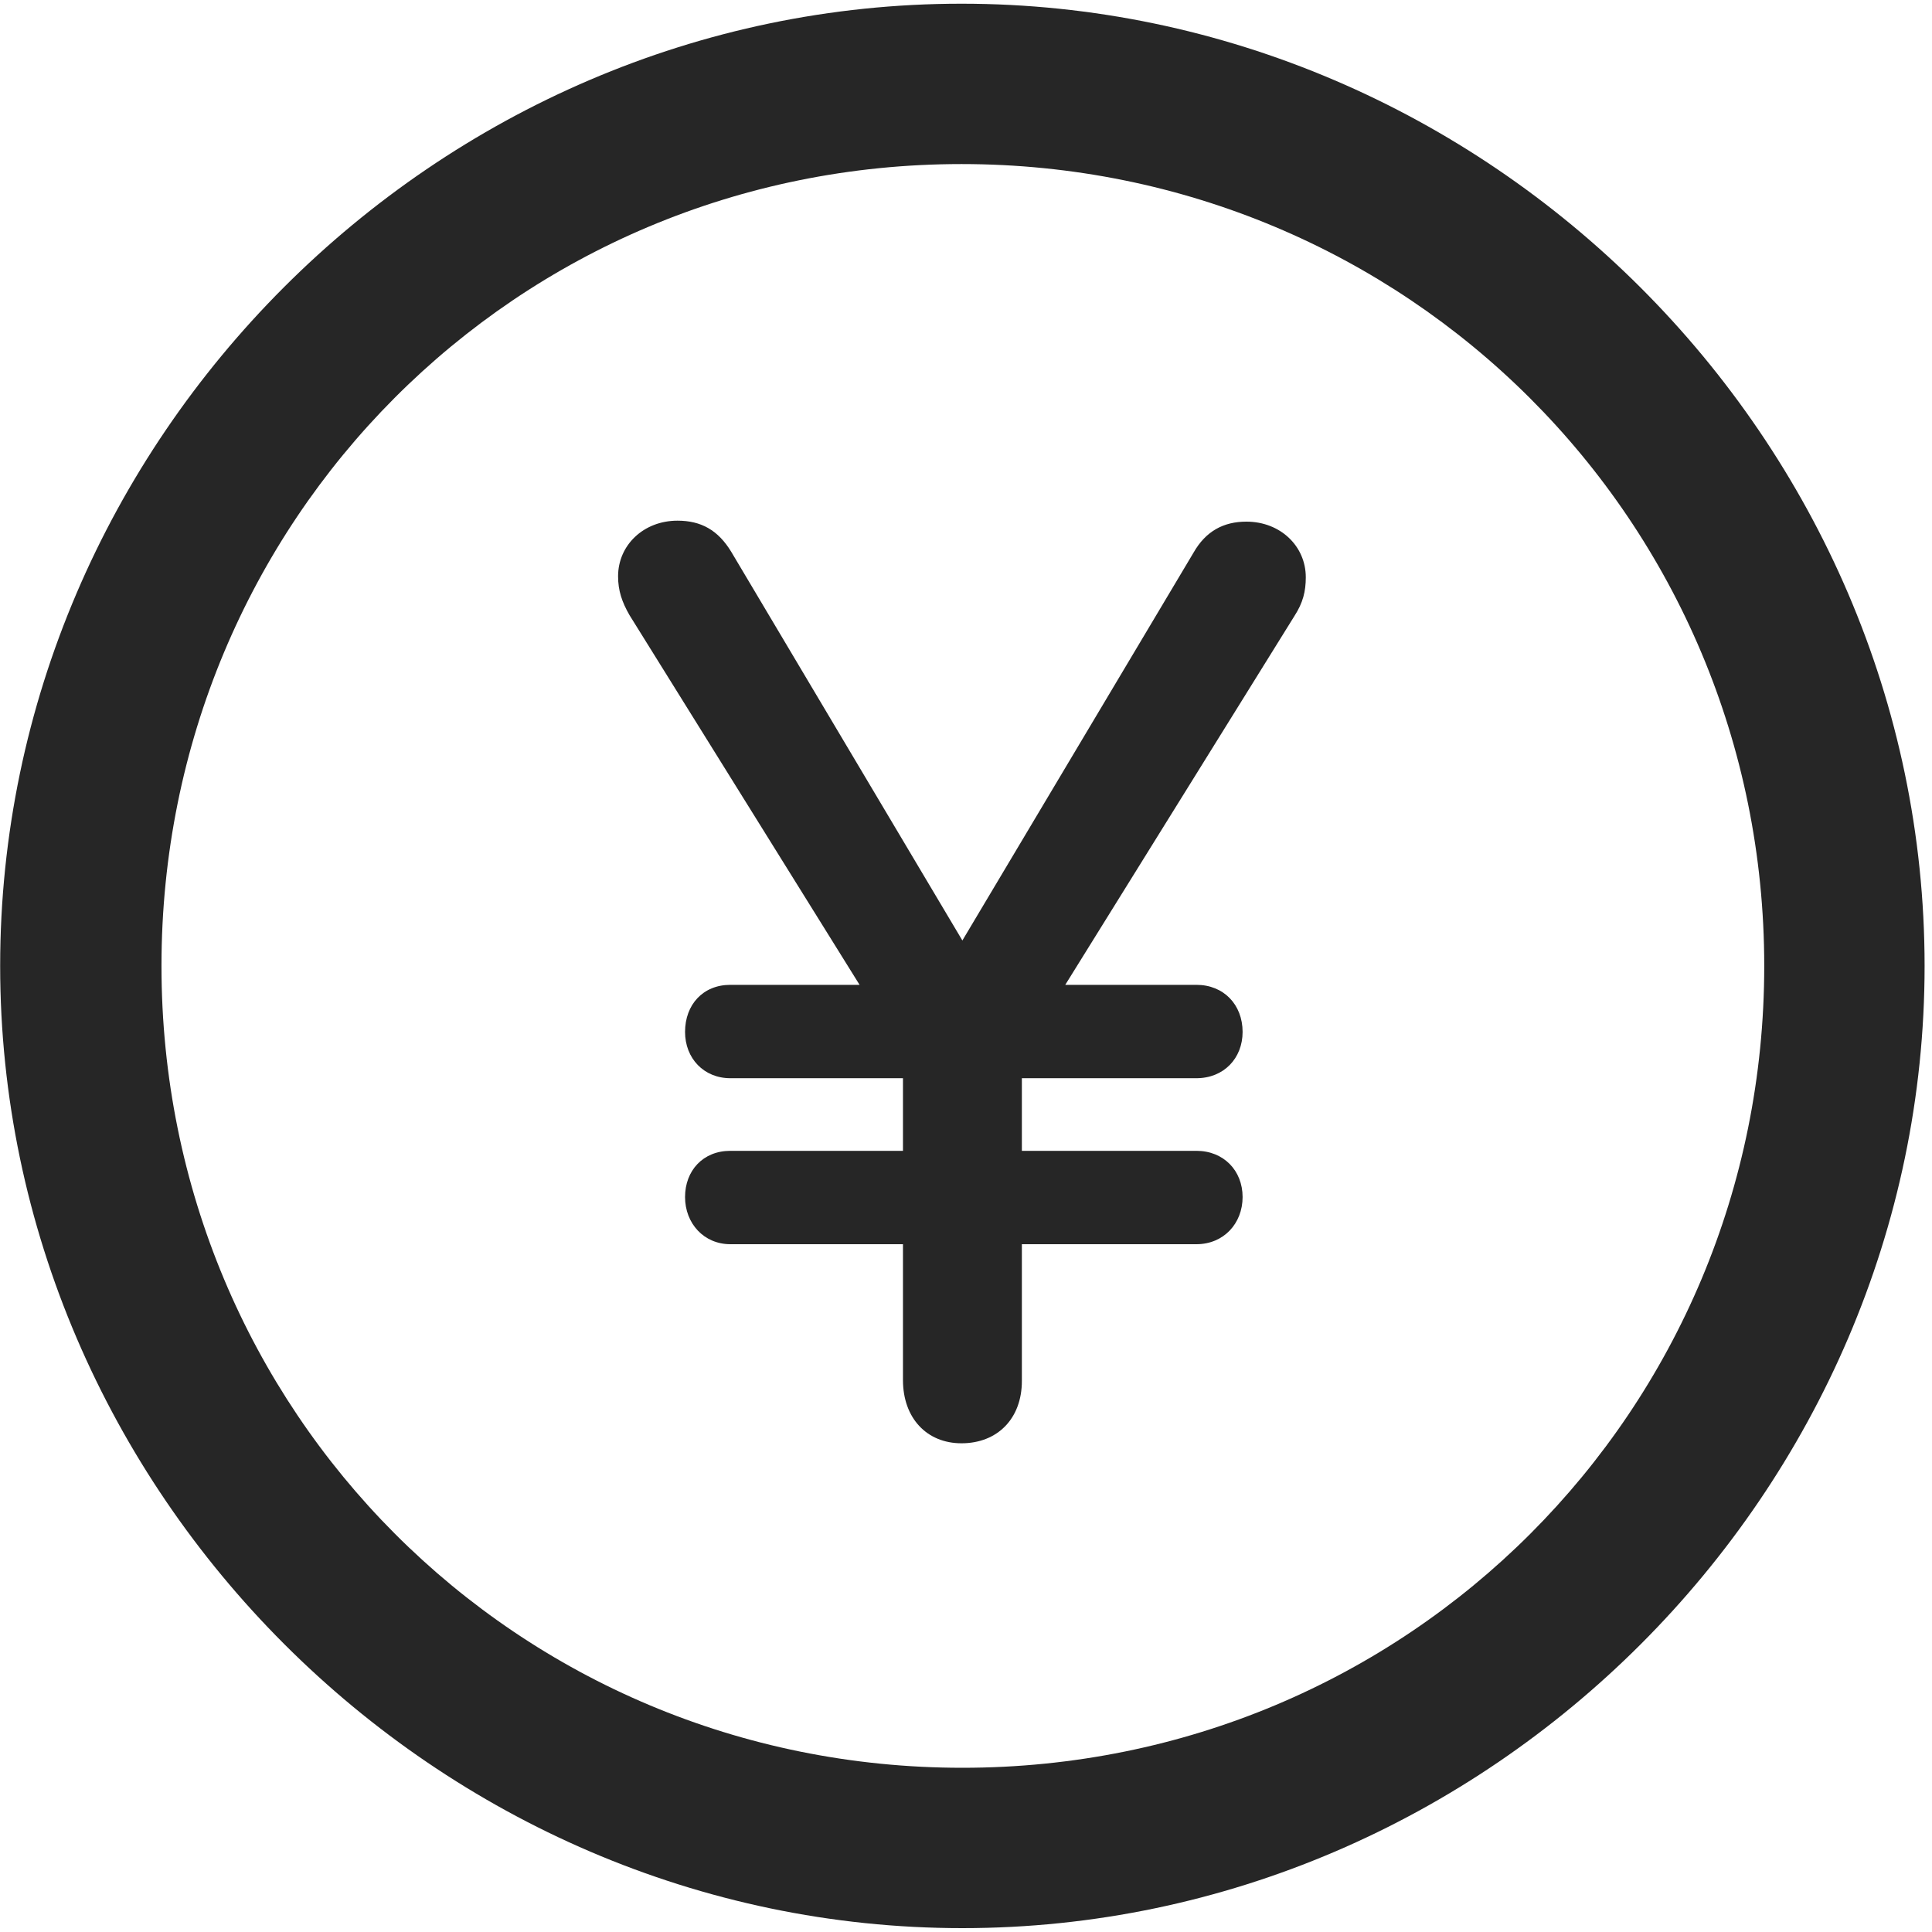 <svg width="24" height="24" viewBox="0 0 24 24" fill="none" xmlns="http://www.w3.org/2000/svg">
<g clip-path="url(#clip0_2207_26286)">
<path d="M11.955 23.952C18.494 23.952 23.908 18.527 23.908 11.999C23.908 5.46 18.483 0.046 11.944 0.046C5.416 0.046 0.002 5.46 0.002 11.999C0.002 18.527 5.428 23.952 11.955 23.952ZM11.955 21.96C6.424 21.96 2.006 17.53 2.006 11.999C2.006 6.468 6.412 2.038 11.944 2.038C17.475 2.038 21.916 6.468 21.916 11.999C21.916 17.53 17.487 21.96 11.955 21.96Z" fill="black" fill-opacity="0.85"/>
<path d="M11.944 17.929C12.389 17.929 12.694 17.624 12.694 17.155V15.456H14.862C15.201 15.456 15.436 15.198 15.436 14.87C15.436 14.542 15.201 14.296 14.862 14.296H12.694V13.394H14.862C15.201 13.394 15.436 13.148 15.436 12.819C15.436 12.48 15.201 12.234 14.862 12.234H13.233L16.08 7.652C16.186 7.488 16.221 7.347 16.221 7.171C16.221 6.784 15.905 6.48 15.483 6.48C15.201 6.48 14.979 6.597 14.826 6.866L11.955 11.683L9.084 6.855C8.92 6.585 8.709 6.468 8.416 6.468C7.994 6.468 7.678 6.773 7.678 7.159C7.678 7.335 7.725 7.476 7.819 7.64L10.678 12.234H9.073C8.733 12.234 8.51 12.48 8.51 12.819C8.51 13.148 8.744 13.394 9.073 13.394H11.217V14.296H9.073C8.733 14.296 8.51 14.542 8.51 14.87C8.51 15.198 8.744 15.456 9.073 15.456H11.217V17.144C11.217 17.613 11.51 17.929 11.944 17.929Z" fill="black" fill-opacity="0.85"/>
</g>
<defs>
<clipPath id="clip0_2207_26286">
<rect width="23.906" height="23.918" fill="white" transform="translate(0.002 0.046)"/>
</clipPath>
</defs>
</svg>

